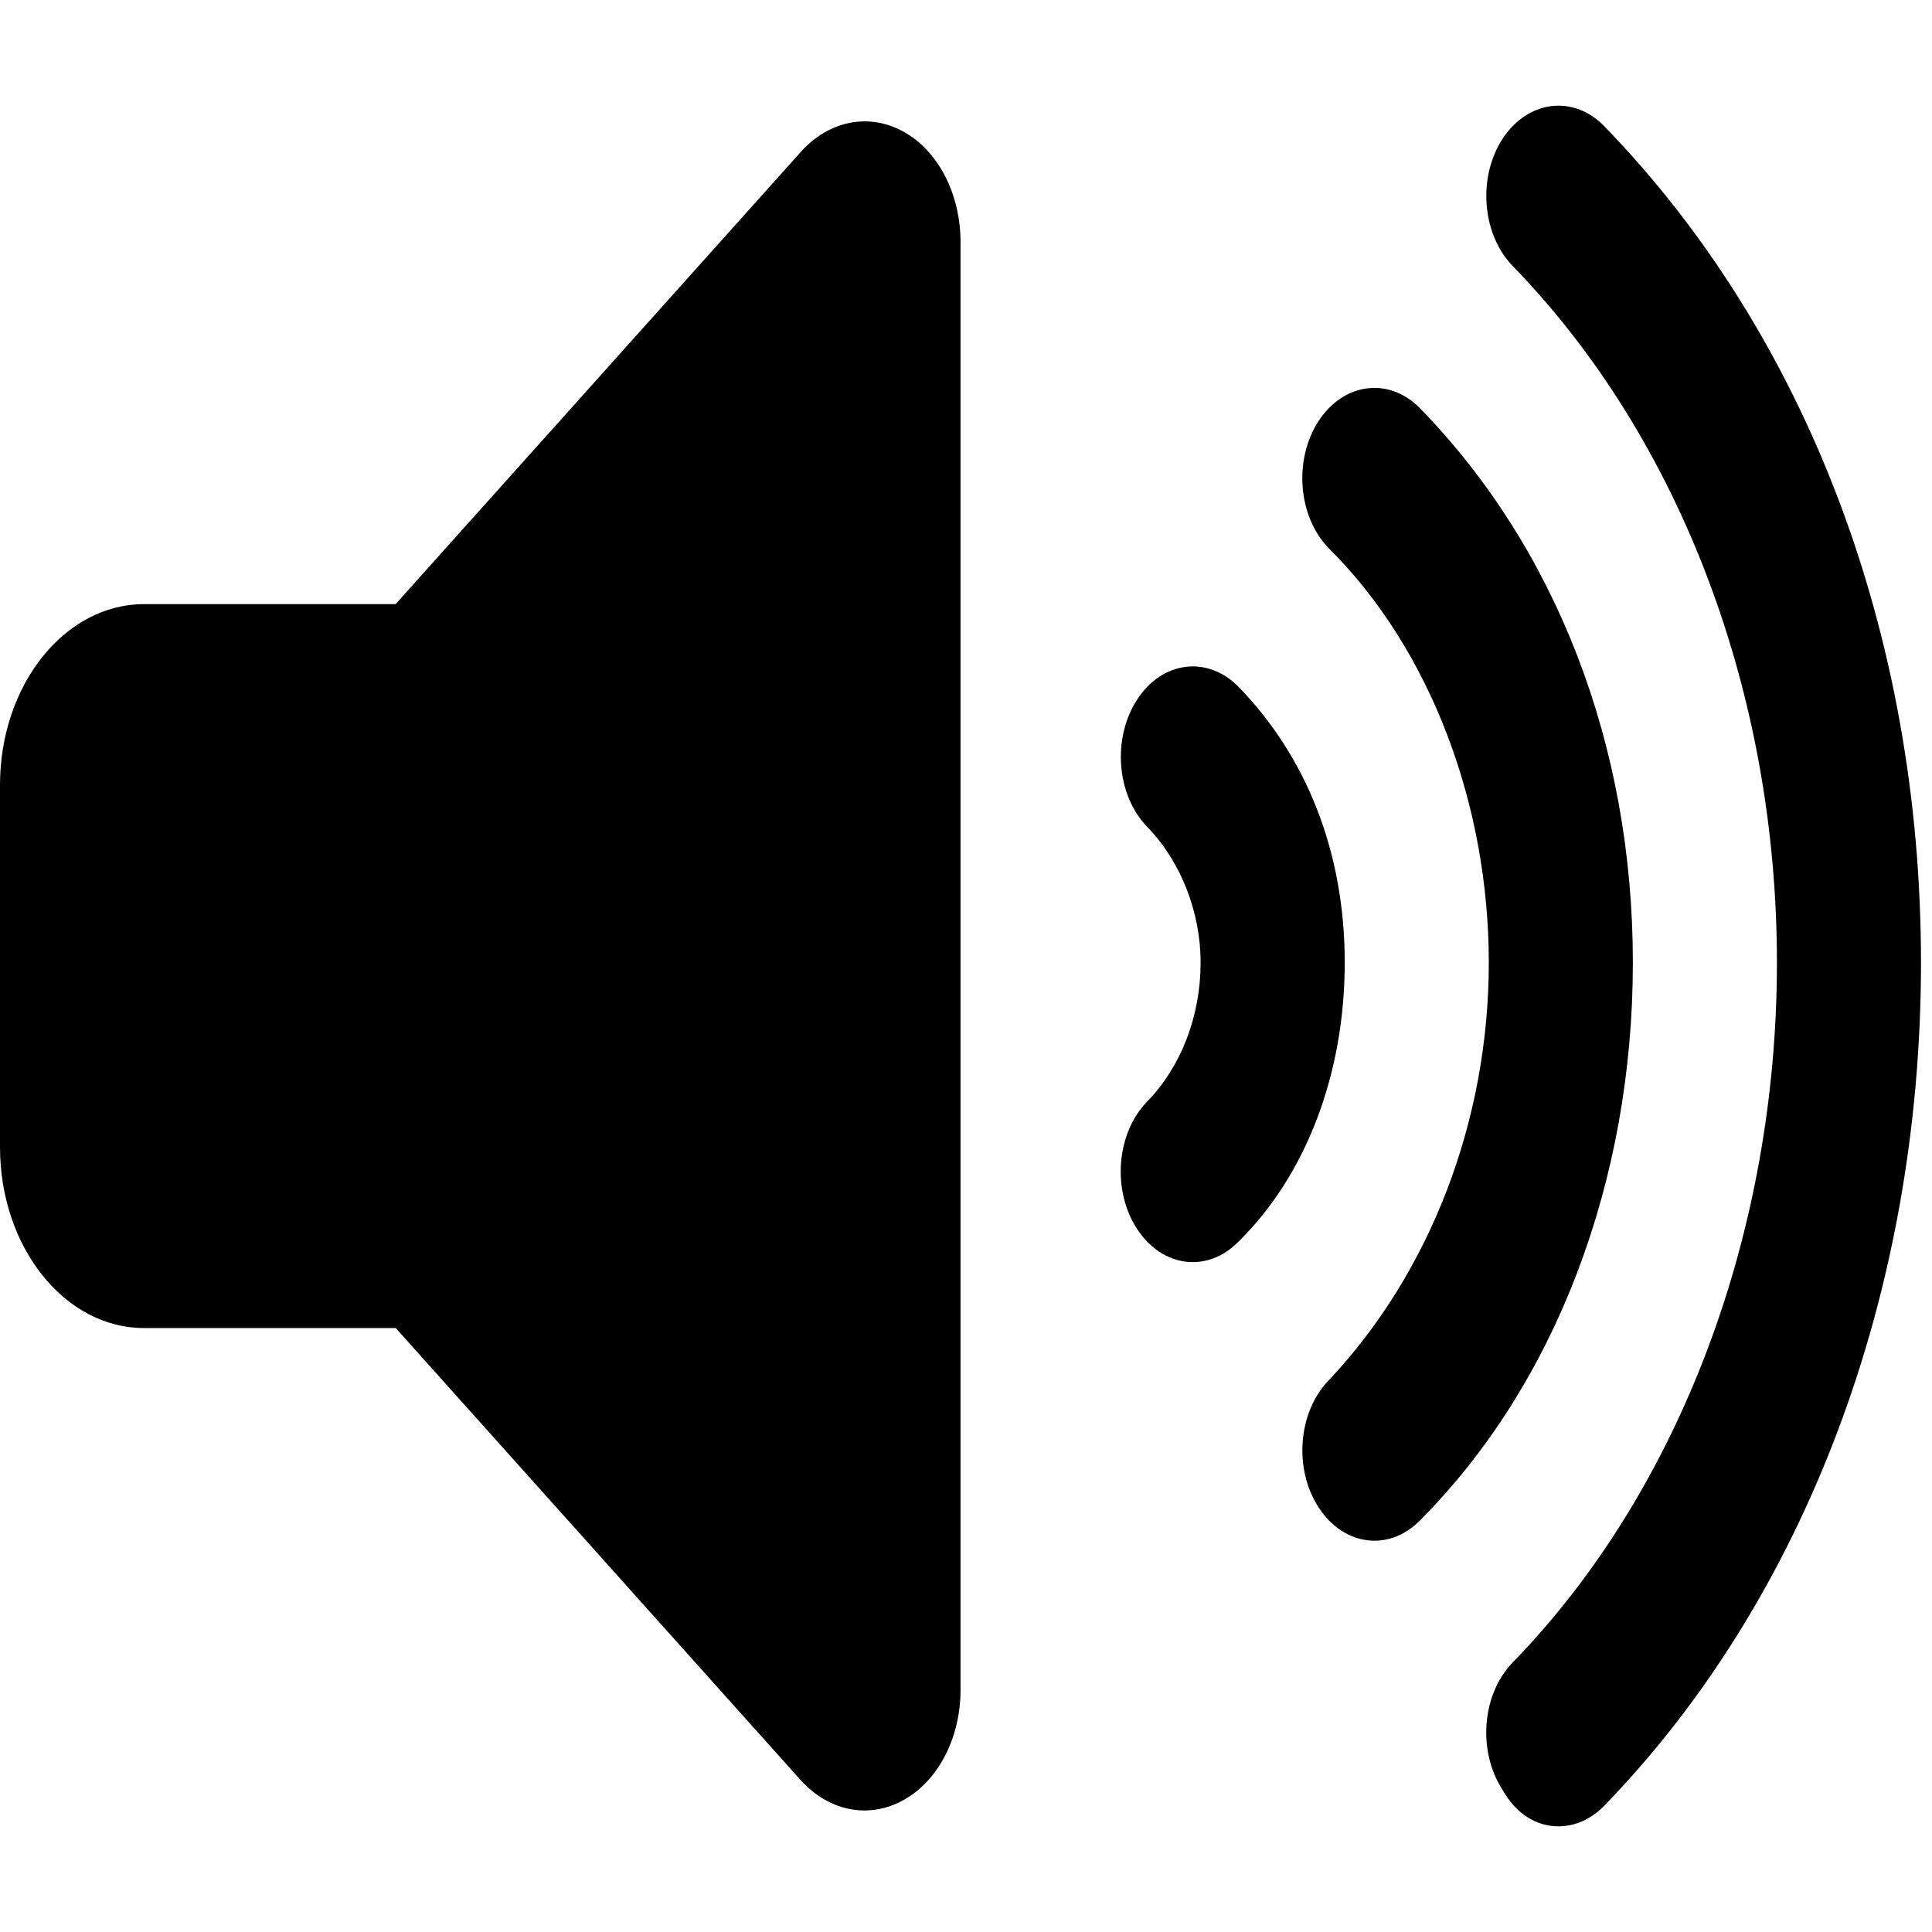 <svg width="30" height="30" viewBox="0 0 30 30" fill="none" xmlns="http://www.w3.org/2000/svg">
<path d="M19.231 10.664C18.752 10.176 18.046 10.262 17.658 10.863C17.266 11.463 17.336 12.349 17.815 12.84C18.34 13.383 18.643 14.168 18.643 14.947C18.643 15.777 18.34 16.564 17.813 17.105C17.334 17.597 17.264 18.482 17.656 19.082C17.876 19.422 18.198 19.598 18.521 19.598C18.77 19.598 19.022 19.494 19.229 19.282C20.279 18.252 20.881 16.676 20.881 14.947C20.881 13.219 20.279 11.742 19.231 10.664ZM22.05 6.34C21.574 5.852 20.869 5.936 20.476 6.536C20.084 7.136 20.154 8.021 20.632 8.512C22.214 10.084 23.118 12.498 23.118 14.947C23.118 17.396 22.212 19.758 20.633 21.433C20.155 21.925 20.085 22.811 20.477 23.41C20.699 23.749 21.019 23.924 21.342 23.924C21.593 23.924 21.843 23.82 22.052 23.606C24.153 21.498 25.355 18.34 25.355 14.947C25.355 11.555 24.153 8.496 22.05 6.34ZM24.908 1.957C24.431 1.469 23.727 1.555 23.333 2.153C22.941 2.753 23.011 3.638 23.489 4.13C26.096 6.814 27.592 10.775 27.592 14.947C27.592 19.119 26.097 23.133 23.488 25.816C23.01 26.308 22.94 27.193 23.332 27.793C23.551 28.183 23.873 28.359 24.199 28.359C24.45 28.359 24.7 28.255 24.909 28.041C28.035 24.82 29.829 20.068 29.829 14.947C29.829 9.826 28.035 5.176 24.908 1.957ZM14.039 2.05C13.502 1.746 12.873 1.869 12.434 2.36L6.143 9.381H2.237C1.002 9.381 0 10.639 0 12.191V17.811C0 19.363 1.002 20.622 2.237 20.622H6.145L12.432 27.641C12.71 27.949 13.064 28.113 13.423 28.113C13.63 28.113 13.841 28.059 14.037 27.947C14.575 27.645 14.915 26.977 14.915 26.244V3.757C14.915 3.021 14.575 2.351 14.039 2.05Z" fill="black"/>
</svg>
